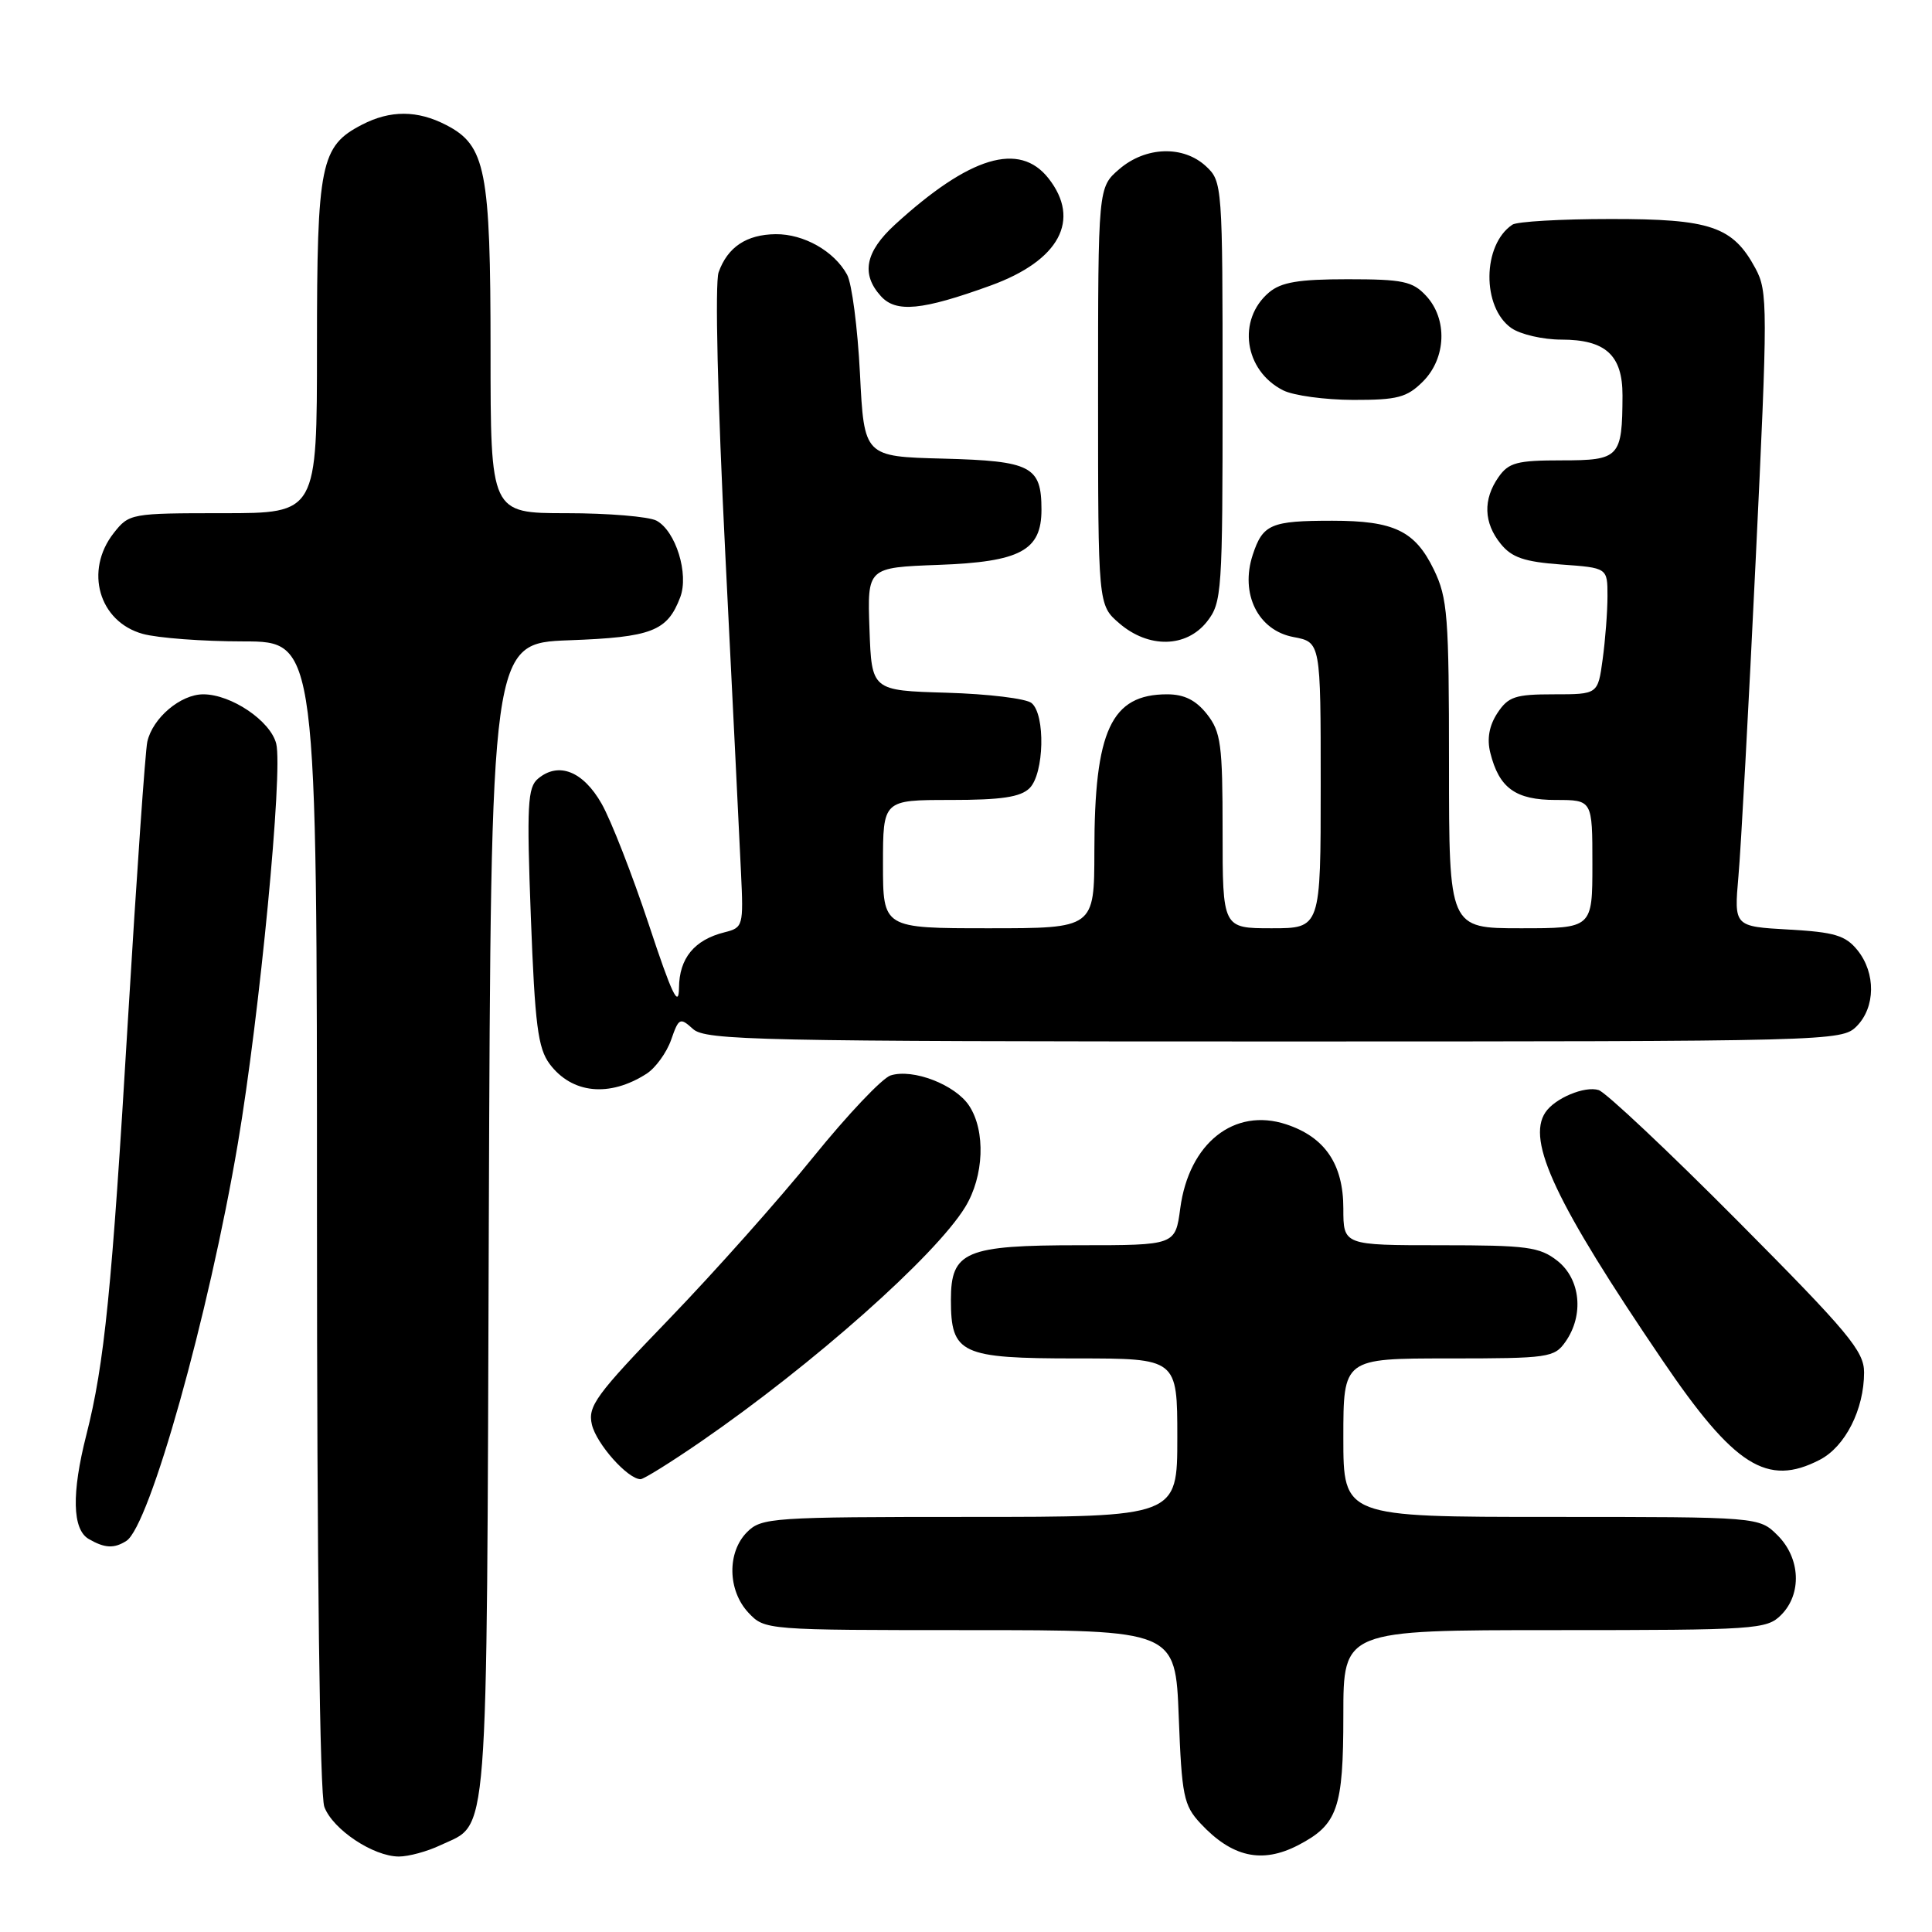 <?xml version="1.0" encoding="UTF-8" standalone="no"?>
<!DOCTYPE svg PUBLIC "-//W3C//DTD SVG 1.1//EN" "http://www.w3.org/Graphics/SVG/1.1/DTD/svg11.dtd" >
<svg xmlns="http://www.w3.org/2000/svg" xmlns:xlink="http://www.w3.org/1999/xlink" version="1.1" viewBox="0 0 256 256">
 <g >
 <path fill="currentColor"
d=" M 58.36 244.50 C 64.83 241.43 64.47 246.06 64.77 161.86 C 65.05 85.23 65.05 85.23 75.39 84.84 C 86.37 84.44 88.42 83.64 90.13 79.15 C 91.31 76.06 89.54 70.36 86.99 68.99 C 85.97 68.45 80.60 68.00 75.07 68.00 C 65.00 68.00 65.00 68.00 65.00 46.47 C 65.00 22.52 64.36 19.27 59.13 16.57 C 55.31 14.59 51.72 14.58 47.97 16.52 C 42.47 19.36 42.00 21.66 42.00 45.95 C 42.00 68.00 42.00 68.00 29.57 68.00 C 17.34 68.00 17.11 68.04 15.07 70.63 C 11.16 75.61 13.10 82.38 18.91 83.99 C 20.88 84.54 26.89 84.99 32.25 84.99 C 42.00 85.00 42.00 85.00 42.00 160.93 C 42.00 207.84 42.37 237.85 42.98 239.43 C 44.11 242.43 49.47 245.99 52.85 246.00 C 54.14 246.00 56.62 245.33 58.36 244.50 Z  M 171.99 244.51 C 177.25 241.78 178.00 239.64 178.00 227.28 C 178.00 216.00 178.00 216.00 206.00 216.00 C 232.67 216.00 234.10 215.90 236.00 214.00 C 238.78 211.22 238.58 206.48 235.55 203.45 C 233.09 201.00 233.09 201.00 205.55 201.00 C 178.00 201.00 178.00 201.00 178.00 190.50 C 178.00 180.00 178.00 180.00 191.94 180.00 C 205.22 180.00 205.96 179.89 207.44 177.78 C 209.91 174.25 209.43 169.49 206.37 167.07 C 204.01 165.22 202.37 165.00 190.87 165.00 C 178.00 165.00 178.00 165.00 178.00 160.13 C 178.00 154.26 175.56 150.67 170.43 148.98 C 163.55 146.71 157.54 151.47 156.39 160.11 C 155.74 165.00 155.74 165.00 143.09 165.00 C 127.92 165.00 126.00 165.81 126.00 172.23 C 126.00 179.40 127.29 180.00 142.65 180.00 C 156.00 180.00 156.00 180.00 156.00 190.50 C 156.00 201.00 156.00 201.00 128.50 201.00 C 102.33 201.00 100.90 201.10 99.00 203.00 C 96.32 205.68 96.41 210.74 99.17 213.69 C 101.34 215.99 101.41 216.00 128.55 216.00 C 155.75 216.00 155.75 216.00 156.19 227.49 C 156.59 237.96 156.84 239.21 159.06 241.60 C 163.24 246.09 167.20 246.98 171.99 244.51 Z  M 16.74 204.18 C 19.82 202.23 27.66 174.29 31.52 151.50 C 34.42 134.38 37.51 102.17 36.60 98.54 C 35.84 95.52 30.65 92.01 26.94 92.00 C 23.93 92.00 20.23 95.13 19.52 98.28 C 19.25 99.50 18.10 116.03 16.96 135.00 C 14.82 170.97 13.84 180.71 11.44 190.14 C 9.47 197.88 9.58 202.65 11.75 203.92 C 13.87 205.15 15.10 205.22 16.74 204.18 Z  M 92.89 191.01 C 107.77 180.76 123.97 166.38 127.90 159.93 C 130.39 155.85 130.62 149.87 128.42 146.52 C 126.59 143.73 120.97 141.56 118.01 142.50 C 116.90 142.85 112.29 147.72 107.76 153.32 C 103.24 158.92 94.65 168.57 88.67 174.77 C 78.93 184.86 77.86 186.33 78.43 188.77 C 79.04 191.34 83.19 196.00 84.88 196.00 C 85.30 196.00 88.91 193.75 92.89 191.01 Z  M 241.13 193.43 C 244.50 191.69 247.00 186.76 247.00 181.85 C 247.00 179.03 244.95 176.57 230.29 161.82 C 221.10 152.57 212.79 144.75 211.83 144.44 C 209.99 143.86 206.02 145.52 204.77 147.40 C 202.25 151.17 206.14 159.43 220.27 180.23 C 229.81 194.29 234.16 197.04 241.13 193.43 Z  M 85.68 142.27 C 86.87 141.50 88.33 139.48 88.93 137.78 C 89.94 134.87 90.11 134.79 91.83 136.35 C 93.50 137.85 100.31 138.00 168.83 138.00 C 242.67 138.00 244.04 137.96 246.00 136.00 C 248.52 133.48 248.57 128.93 246.12 125.90 C 244.54 123.95 243.09 123.51 237.00 123.17 C 229.77 122.76 229.77 122.76 230.35 116.13 C 230.68 112.48 231.71 93.59 232.64 74.14 C 234.25 40.66 234.25 38.61 232.61 35.57 C 229.61 30.00 226.67 29.00 213.35 29.02 C 206.83 29.02 201.00 29.36 200.40 29.77 C 196.41 32.43 196.33 40.71 200.26 43.47 C 201.46 44.31 204.45 45.00 206.89 45.00 C 212.75 45.00 215.00 47.06 214.99 52.40 C 214.96 60.62 214.60 61.00 206.94 61.00 C 201.02 61.00 199.91 61.29 198.56 63.22 C 196.49 66.18 196.59 69.27 198.85 72.06 C 200.32 73.88 201.98 74.44 206.85 74.80 C 213.00 75.24 213.00 75.24 213.00 78.98 C 213.00 81.04 212.71 84.81 212.36 87.36 C 211.73 92.00 211.73 92.00 205.89 92.00 C 200.76 92.00 199.85 92.31 198.41 94.49 C 197.32 96.16 197.01 97.90 197.47 99.74 C 198.64 104.43 200.81 106.00 206.15 106.00 C 211.00 106.00 211.00 106.00 211.00 114.50 C 211.00 123.00 211.00 123.00 201.50 123.00 C 192.00 123.00 192.00 123.00 192.00 101.32 C 192.00 81.62 191.82 79.25 189.99 75.47 C 187.50 70.34 184.72 69.00 176.53 69.00 C 168.40 69.00 167.33 69.46 166.00 73.50 C 164.29 78.68 166.69 83.53 171.39 84.41 C 175.00 85.09 175.00 85.09 175.00 104.05 C 175.00 123.00 175.00 123.00 168.50 123.00 C 162.00 123.00 162.00 123.00 162.00 110.13 C 162.00 98.63 161.78 96.99 159.93 94.63 C 158.46 92.77 156.92 92.00 154.65 92.00 C 147.24 92.00 145.01 96.78 145.01 112.75 C 145.00 123.00 145.00 123.00 131.00 123.00 C 117.00 123.00 117.00 123.00 117.00 114.50 C 117.00 106.00 117.00 106.00 125.93 106.00 C 132.71 106.00 135.23 105.62 136.43 104.43 C 138.36 102.50 138.54 94.69 136.69 93.16 C 135.98 92.56 130.91 91.95 125.44 91.79 C 115.50 91.50 115.50 91.50 115.21 83.35 C 114.92 75.20 114.92 75.20 124.36 74.85 C 135.21 74.45 138.00 72.95 138.00 67.54 C 138.00 61.78 136.65 61.08 125.00 60.77 C 114.50 60.50 114.50 60.50 113.95 49.50 C 113.64 43.45 112.88 37.55 112.24 36.39 C 110.53 33.27 106.51 31.00 102.79 31.03 C 98.91 31.07 96.41 32.74 95.22 36.08 C 94.72 37.50 95.08 52.93 96.11 73.50 C 97.07 92.75 98.01 111.74 98.19 115.70 C 98.52 122.68 98.46 122.92 96.02 123.53 C 92.00 124.53 90.00 126.97 89.97 130.90 C 89.94 133.67 89.02 131.73 85.97 122.50 C 83.78 115.90 80.97 108.70 79.72 106.50 C 77.27 102.19 74.02 100.90 71.30 103.17 C 69.91 104.32 69.78 106.65 70.34 121.50 C 70.88 135.82 71.28 138.89 72.83 140.98 C 75.79 144.93 80.76 145.43 85.68 142.27 Z  M 159.93 82.37 C 161.91 79.84 162.00 78.54 162.00 51.90 C 162.00 24.57 161.96 24.04 159.81 22.04 C 156.80 19.24 151.81 19.40 148.31 22.41 C 145.50 24.83 145.50 24.83 145.50 52.50 C 145.50 80.17 145.50 80.17 148.31 82.59 C 152.20 85.94 157.19 85.84 159.93 82.37 Z  M 188.55 50.55 C 191.64 47.45 191.83 42.27 188.96 39.19 C 187.18 37.27 185.87 37.00 178.57 37.00 C 172.07 37.00 169.76 37.39 168.15 38.75 C 163.89 42.36 164.86 49.11 170.02 51.72 C 171.38 52.41 175.56 52.98 179.30 52.99 C 185.19 53.00 186.42 52.67 188.55 50.55 Z  M 131.28 37.83 C 140.37 34.53 143.27 29.15 138.93 23.63 C 135.07 18.73 128.49 20.71 118.58 29.77 C 114.65 33.37 114.07 36.32 116.72 39.24 C 118.73 41.47 122.18 41.13 131.28 37.83 Z "/>
</g>
</svg>
